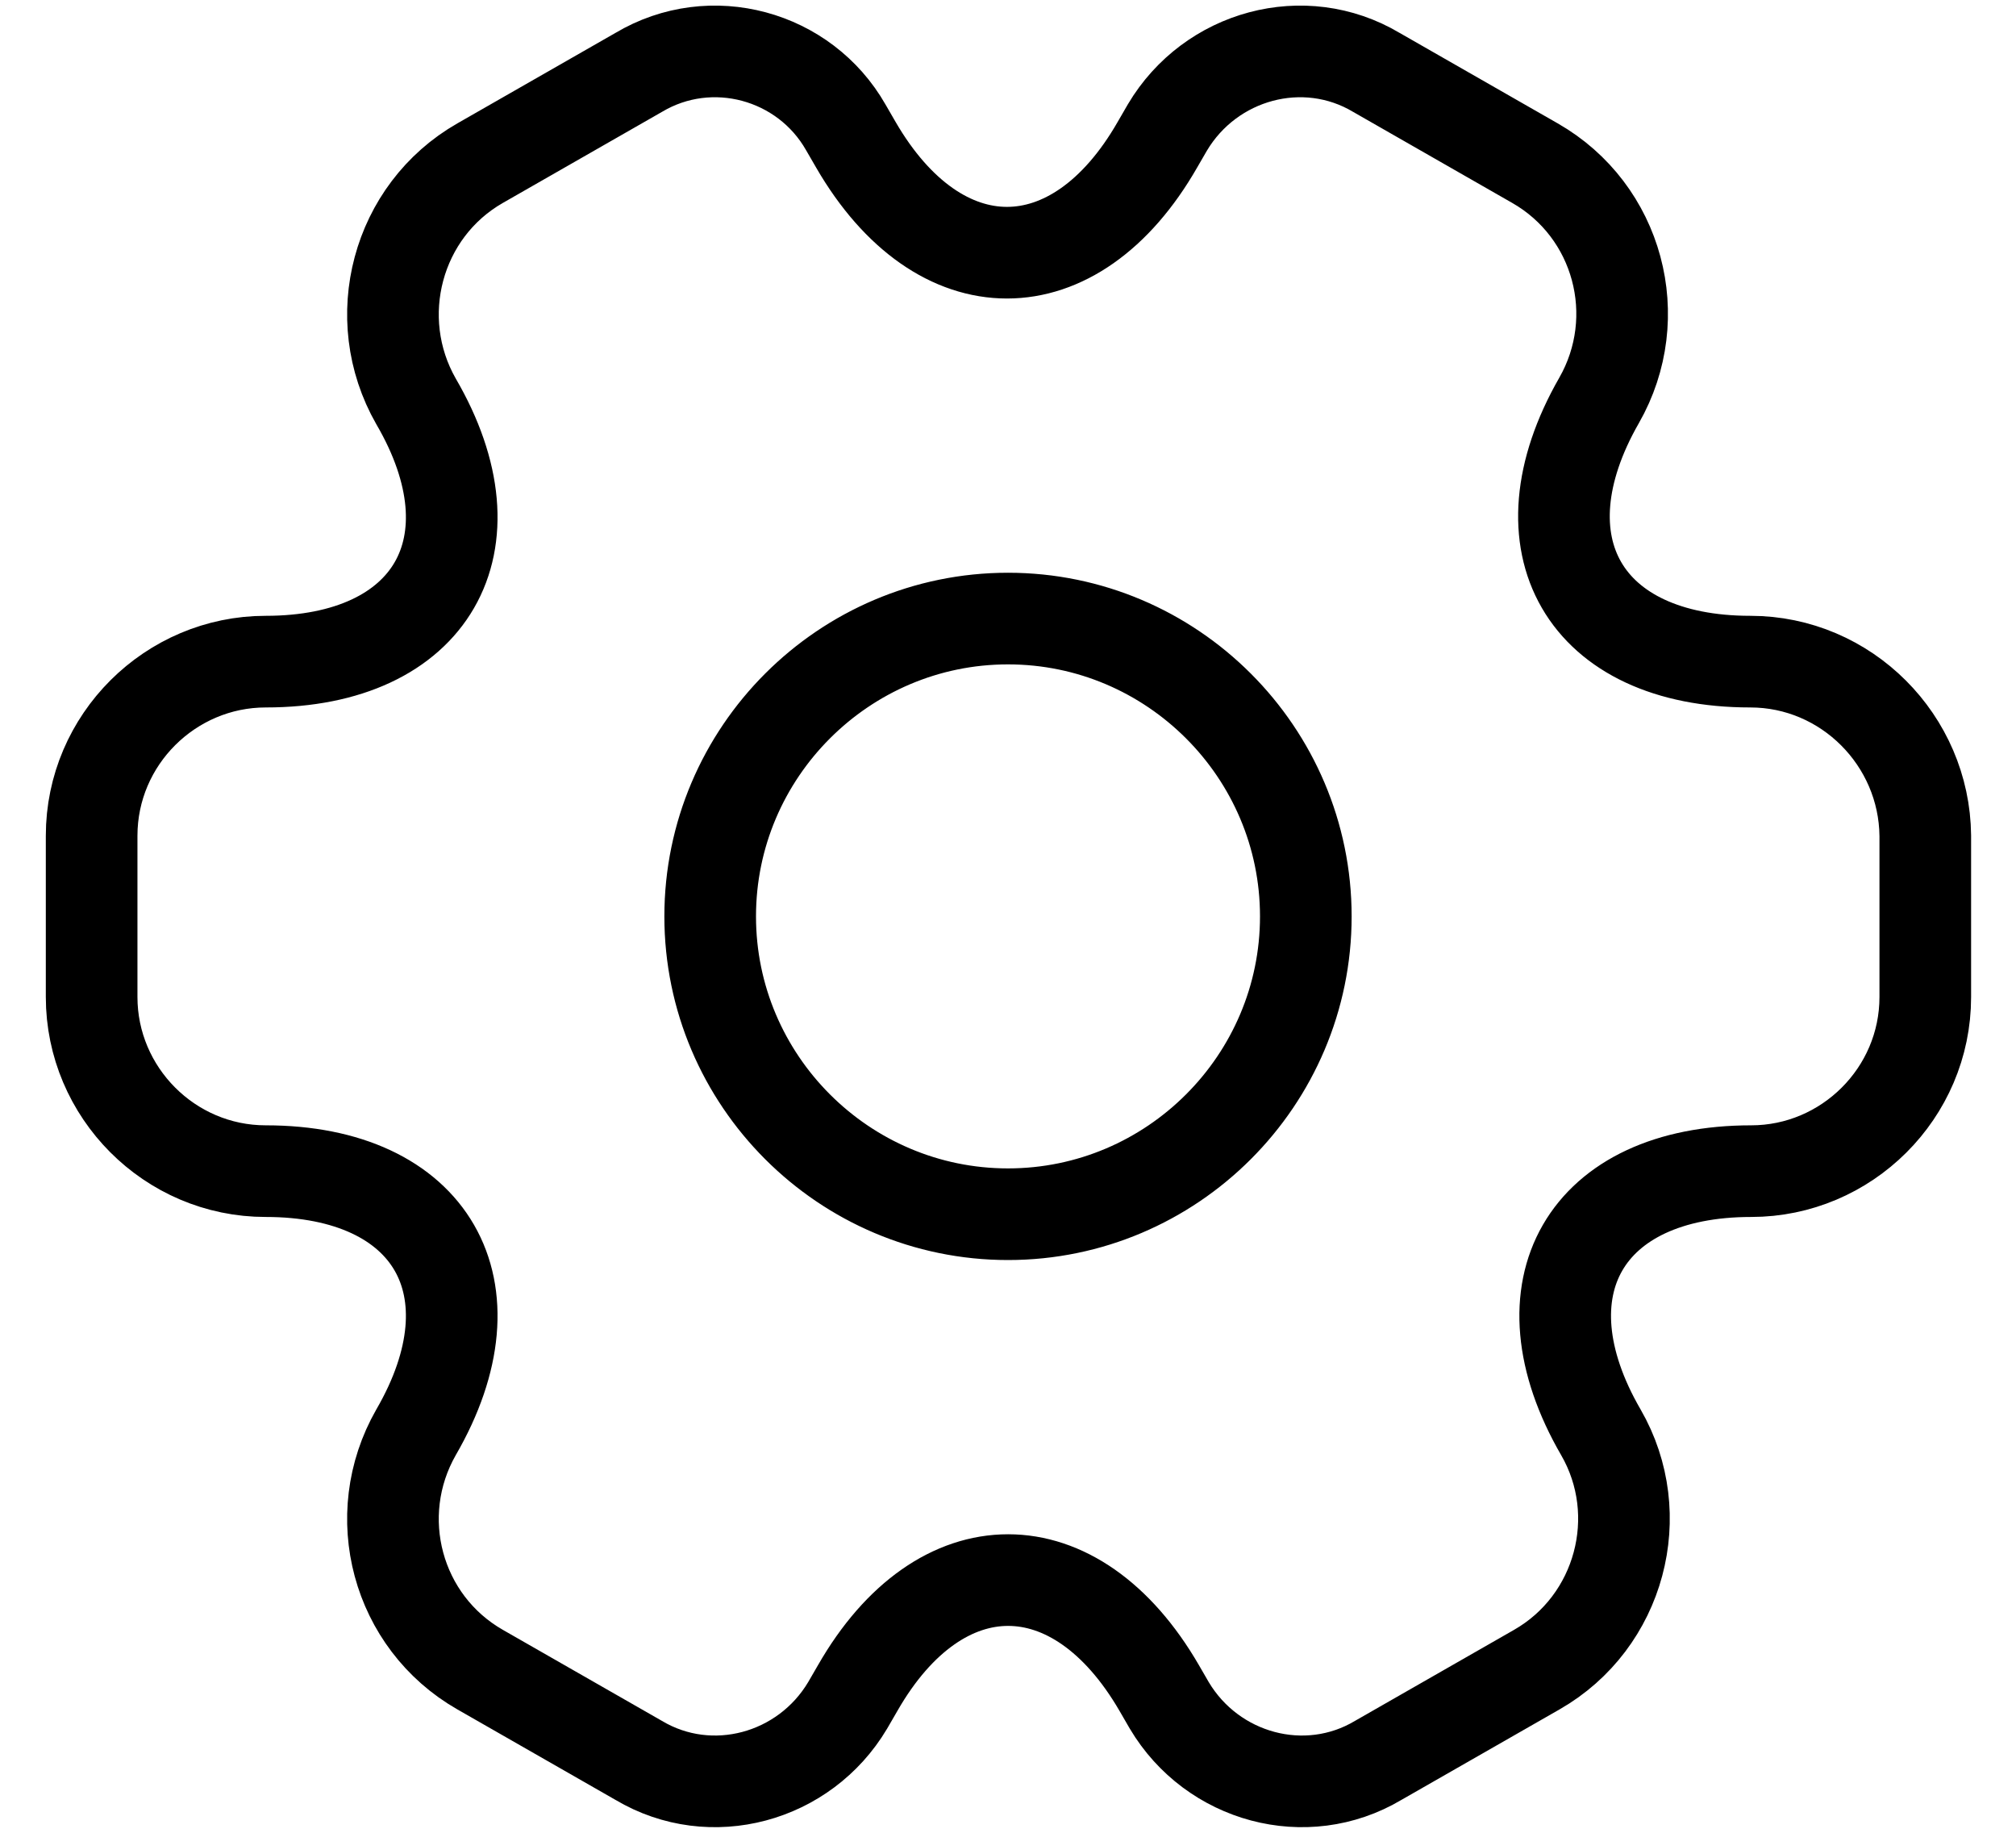 <svg width="22" height="20" viewBox="0 0 22 20" fill="none" xmlns="http://www.w3.org/2000/svg">
<path d="M19.1 7.22C17.29 7.22 16.55 5.94 17.45 4.37C17.97 3.46 17.66 2.3 16.75 1.78L15.02 0.79C14.23 0.32 13.21 0.6 12.74 1.39L12.63 1.58C11.73 3.15 10.25 3.15 9.34 1.58L9.23 1.39C8.78 0.6 7.76 0.32 6.97 0.79L5.24 1.78C4.33 2.3 4.02 3.47 4.54 4.38C5.45 5.94 4.71 7.22 2.9 7.22C1.86 7.22 1 8.07 1 9.12V10.88C1 11.92 1.85 12.78 2.9 12.78C4.71 12.78 5.45 14.06 4.54 15.63C4.02 16.54 4.33 17.7 5.24 18.22L6.97 19.21C7.76 19.68 8.78 19.4 9.25 18.61L9.36 18.42C10.26 16.85 11.74 16.85 12.65 18.42L12.76 18.61C13.23 19.4 14.25 19.68 15.04 19.21L16.77 18.22C17.68 17.7 17.99 16.53 17.47 15.63C16.56 14.06 17.3 12.78 19.11 12.78C20.15 12.78 21.01 11.93 21.01 10.88V9.12C21 8.08 20.15 7.22 19.1 7.22ZM11 13.25C9.21 13.25 7.75 11.79 7.75 10C7.75 8.21 9.21 6.75 11 6.75C12.79 6.75 14.25 8.21 14.25 10C14.25 11.79 12.79 13.25 11 13.25Z" stroke="black"/>
</svg>
